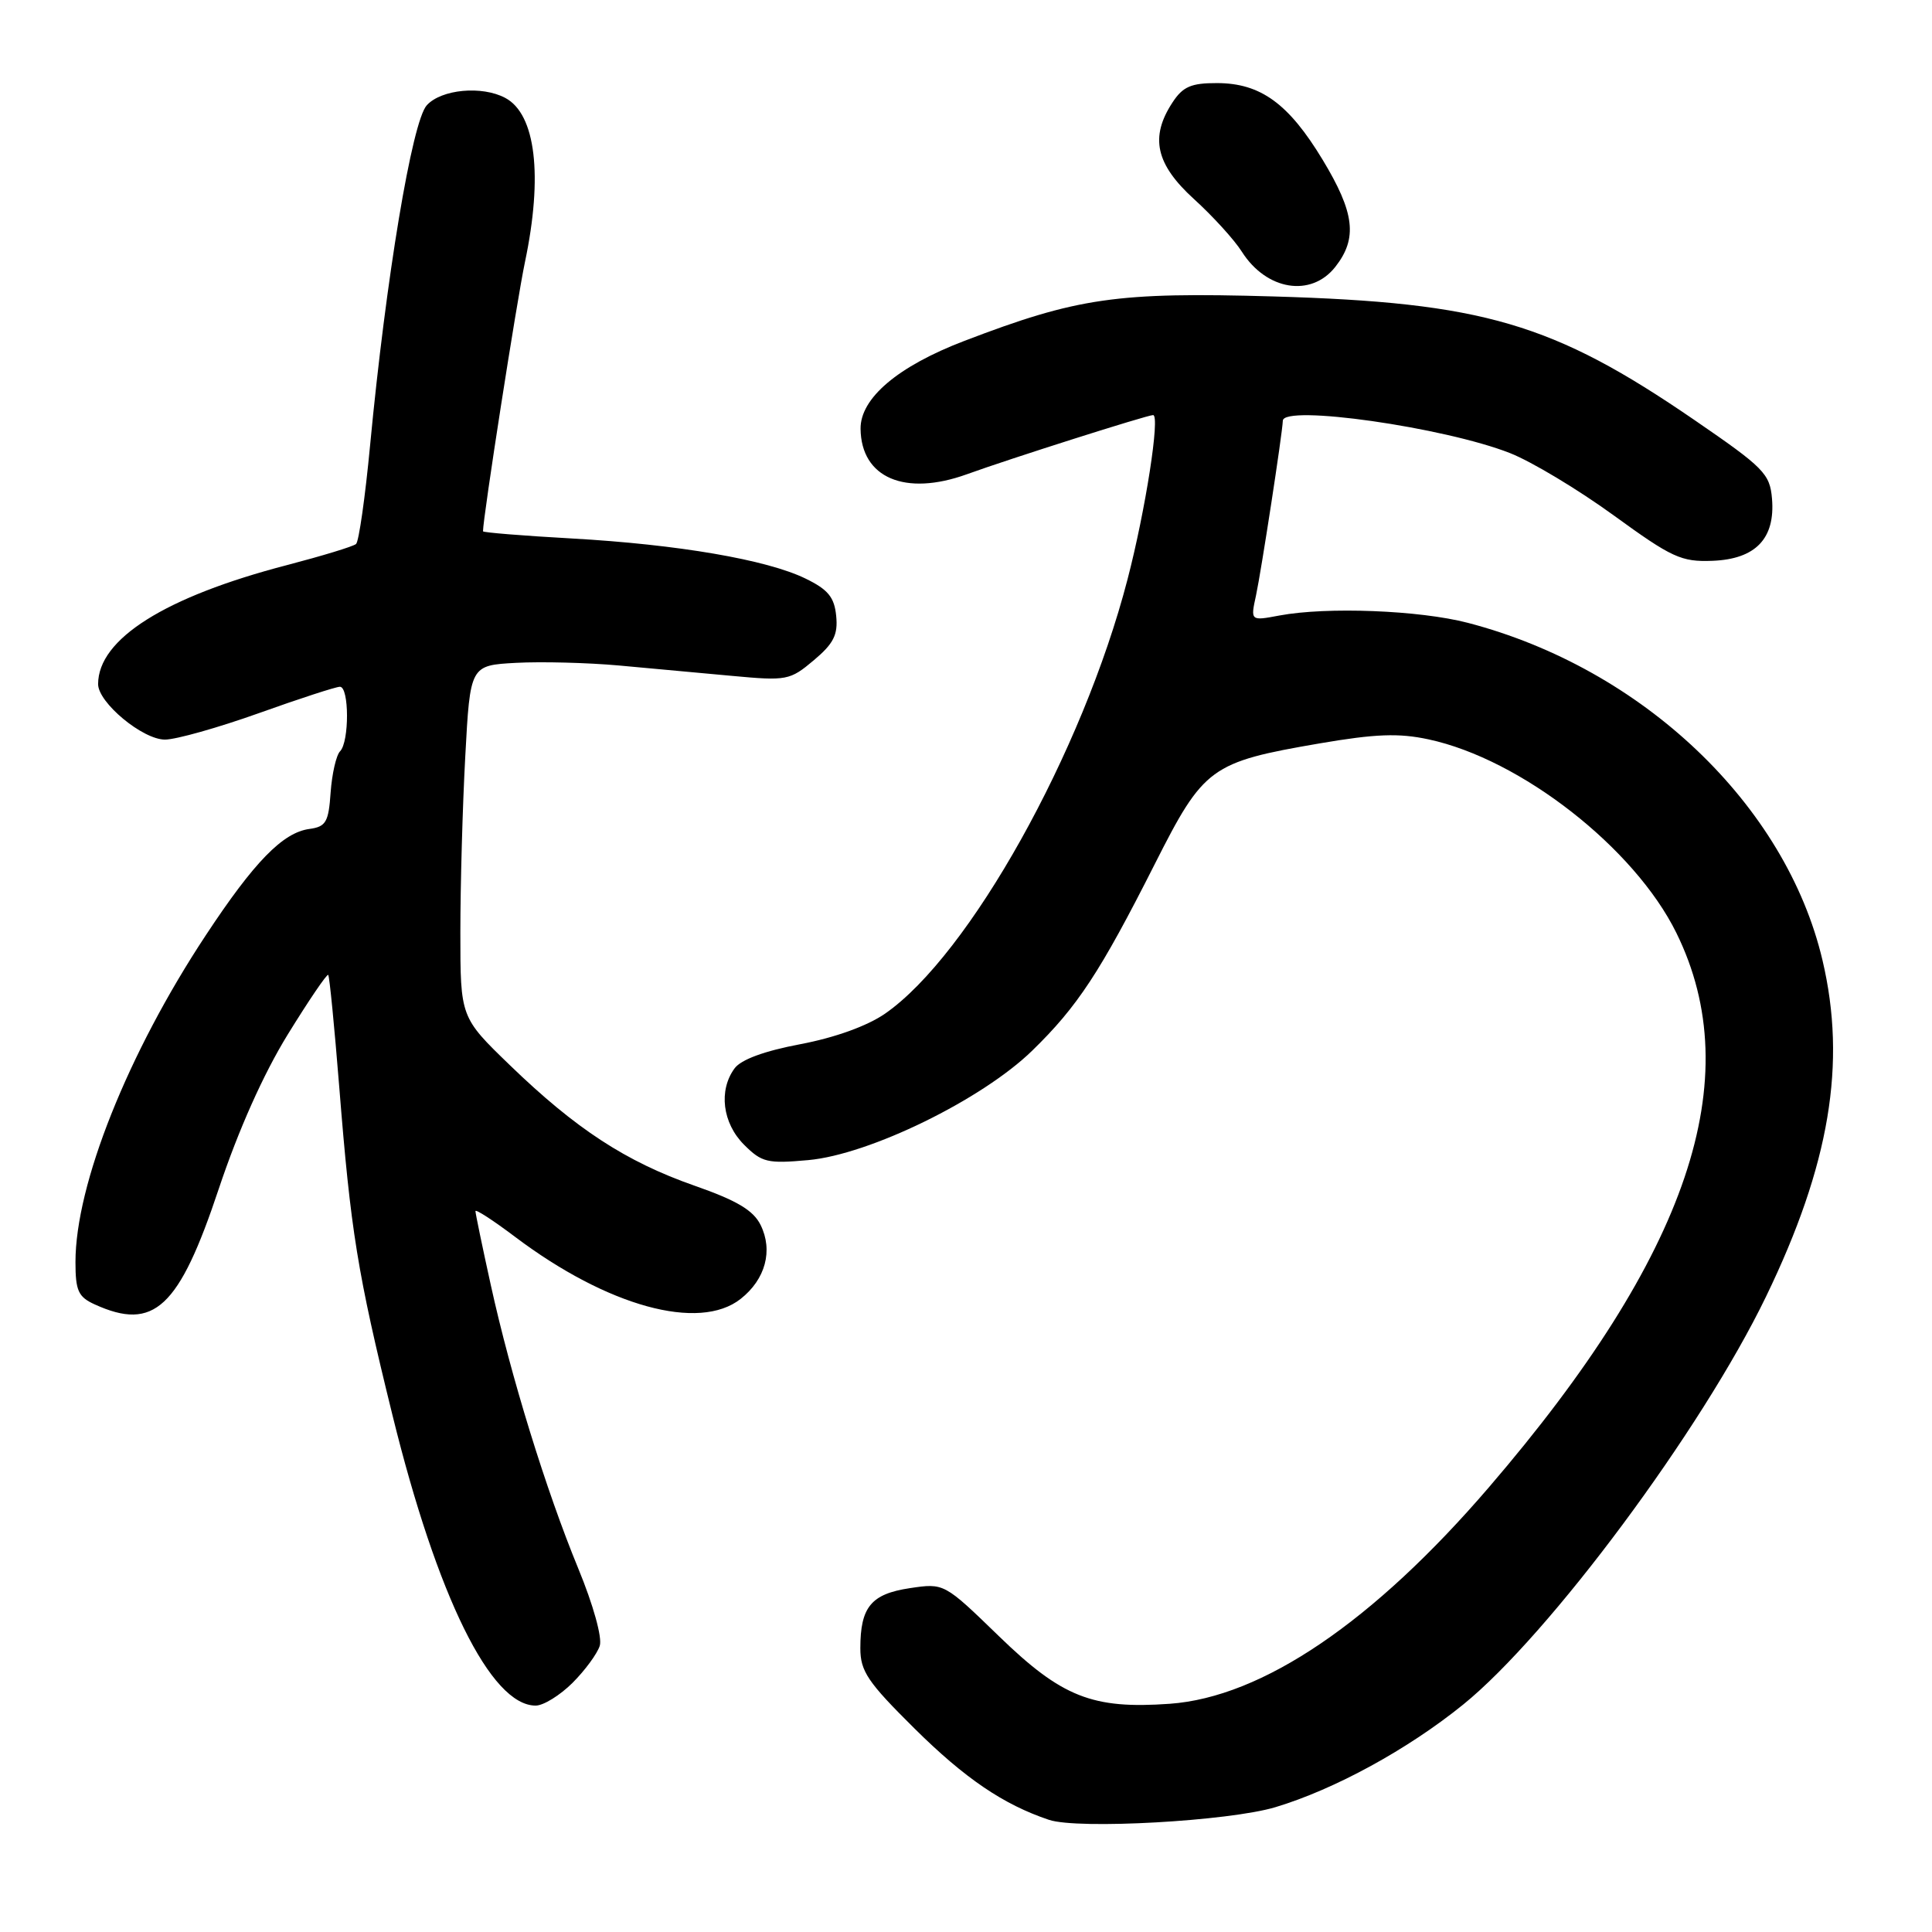 <?xml version="1.0" encoding="UTF-8" standalone="no"?>
<!DOCTYPE svg PUBLIC "-//W3C//DTD SVG 1.1//EN" "http://www.w3.org/Graphics/SVG/1.1/DTD/svg11.dtd" >
<svg xmlns="http://www.w3.org/2000/svg" xmlns:xlink="http://www.w3.org/1999/xlink" version="1.1" viewBox="0 0 256 256">
 <g >
 <path fill="currentColor"
d=" M 169.00 239.46 C 176.85 237.10 186.53 231.81 193.87 225.87 C 205.29 216.63 225.48 189.44 234.00 171.82 C 242.45 154.36 244.71 140.89 241.49 127.24 C 236.64 106.64 217.65 88.57 194.50 82.53 C 188.10 80.86 175.81 80.38 169.52 81.56 C 165.69 82.28 165.69 82.28 166.43 78.89 C 167.12 75.67 169.94 57.33 169.98 55.75 C 170.04 53.57 191.41 56.62 200.09 60.04 C 202.94 61.16 209.11 64.87 213.81 68.28 C 221.54 73.90 222.78 74.47 226.91 74.31 C 232.63 74.09 235.24 71.36 234.80 66.08 C 234.52 62.77 233.73 61.97 224.50 55.64 C 205.75 42.79 196.54 40.09 168.73 39.28 C 147.97 38.68 142.78 39.43 127.76 45.18 C 118.97 48.54 113.98 52.77 114.03 56.83 C 114.11 63.32 119.92 65.80 128.12 62.84 C 133.83 60.77 152.01 55.00 152.79 55.00 C 153.75 55.00 151.79 67.61 149.40 76.78 C 143.46 99.67 128.43 126.58 117.28 134.31 C 114.91 135.95 110.64 137.49 106.05 138.36 C 101.28 139.26 98.18 140.40 97.33 141.57 C 95.19 144.49 95.73 148.82 98.59 151.68 C 100.94 154.03 101.69 154.21 107.10 153.72 C 115.21 152.99 130.12 145.70 136.77 139.22 C 142.78 133.37 145.77 128.82 153.01 114.50 C 159.51 101.64 160.39 100.99 174.88 98.50 C 182.26 97.24 185.34 97.12 189.29 97.97 C 201.52 100.59 216.59 112.36 222.13 123.62 C 231.64 142.93 223.75 166.27 197.30 197.06 C 181.97 214.91 167.27 224.88 155.00 225.76 C 144.75 226.49 140.70 224.89 132.35 216.79 C 125.10 209.76 125.10 209.76 120.55 210.44 C 115.43 211.21 114.00 212.94 114.00 218.40 C 114.00 221.45 114.97 222.89 121.17 229.03 C 127.86 235.66 132.97 239.12 139.00 241.14 C 142.87 242.43 162.85 241.31 169.00 239.46 Z  M 75.86 222.99 C 77.52 221.33 79.14 219.12 79.47 218.08 C 79.82 217.00 78.61 212.65 76.63 207.85 C 72.35 197.46 67.69 182.37 65.03 170.26 C 63.91 165.18 63.00 160.78 63.00 160.48 C 63.00 160.18 65.36 161.71 68.25 163.89 C 80.49 173.11 92.64 176.45 98.14 172.11 C 101.43 169.52 102.46 165.70 100.78 162.31 C 99.82 160.37 97.64 159.07 92.00 157.10 C 82.93 153.92 76.29 149.58 67.57 141.15 C 61.00 134.80 61.00 134.80 61.00 123.56 C 61.00 117.37 61.29 106.88 61.65 100.24 C 62.30 88.16 62.30 88.16 68.40 87.83 C 71.75 87.65 77.88 87.81 82.00 88.18 C 86.12 88.56 92.88 89.18 97.02 89.56 C 104.25 90.23 104.67 90.15 107.83 87.49 C 110.45 85.29 111.05 84.11 110.80 81.62 C 110.56 79.14 109.73 78.12 106.75 76.67 C 101.62 74.16 89.82 72.14 75.75 71.35 C 69.29 70.99 64.00 70.56 64.00 70.40 C 64.00 68.58 68.47 39.91 69.56 34.72 C 71.96 23.30 70.99 15.13 66.96 12.98 C 63.87 11.32 58.47 11.83 56.55 13.95 C 54.60 16.09 51.14 36.87 49.04 59.00 C 48.39 65.88 47.55 71.76 47.18 72.08 C 46.81 72.41 42.68 73.66 38.02 74.88 C 21.87 79.08 13.00 84.67 13.00 90.65 C 13.00 93.10 18.90 98.00 21.86 98.00 C 23.31 98.00 28.91 96.42 34.29 94.50 C 39.68 92.57 44.51 91.00 45.04 91.00 C 46.28 91.00 46.30 98.30 45.06 99.55 C 44.55 100.07 43.99 102.53 43.81 105.00 C 43.54 108.94 43.19 109.54 41.00 109.84 C 37.48 110.31 33.69 114.19 27.28 123.91 C 16.94 139.56 10.00 156.96 10.00 167.23 C 10.00 171.03 10.37 171.85 12.55 172.84 C 20.41 176.42 23.72 173.34 28.99 157.52 C 31.59 149.74 34.89 142.34 38.12 137.09 C 40.91 132.56 43.33 129.00 43.49 129.18 C 43.66 129.36 44.31 136.03 44.95 144.00 C 46.48 163.19 47.34 168.56 52.00 187.50 C 57.93 211.58 65.03 226.00 70.98 226.00 C 72.01 226.00 74.20 224.64 75.86 222.99 Z  M 176.93 35.37 C 179.91 31.58 179.51 28.20 175.25 21.16 C 170.75 13.72 167.03 11.02 161.27 11.01 C 157.83 11.00 156.73 11.48 155.36 13.58 C 152.34 18.18 153.14 21.76 158.20 26.37 C 160.70 28.64 163.56 31.78 164.55 33.35 C 167.81 38.48 173.72 39.44 176.93 35.37 Z "/>
</g>
</svg>